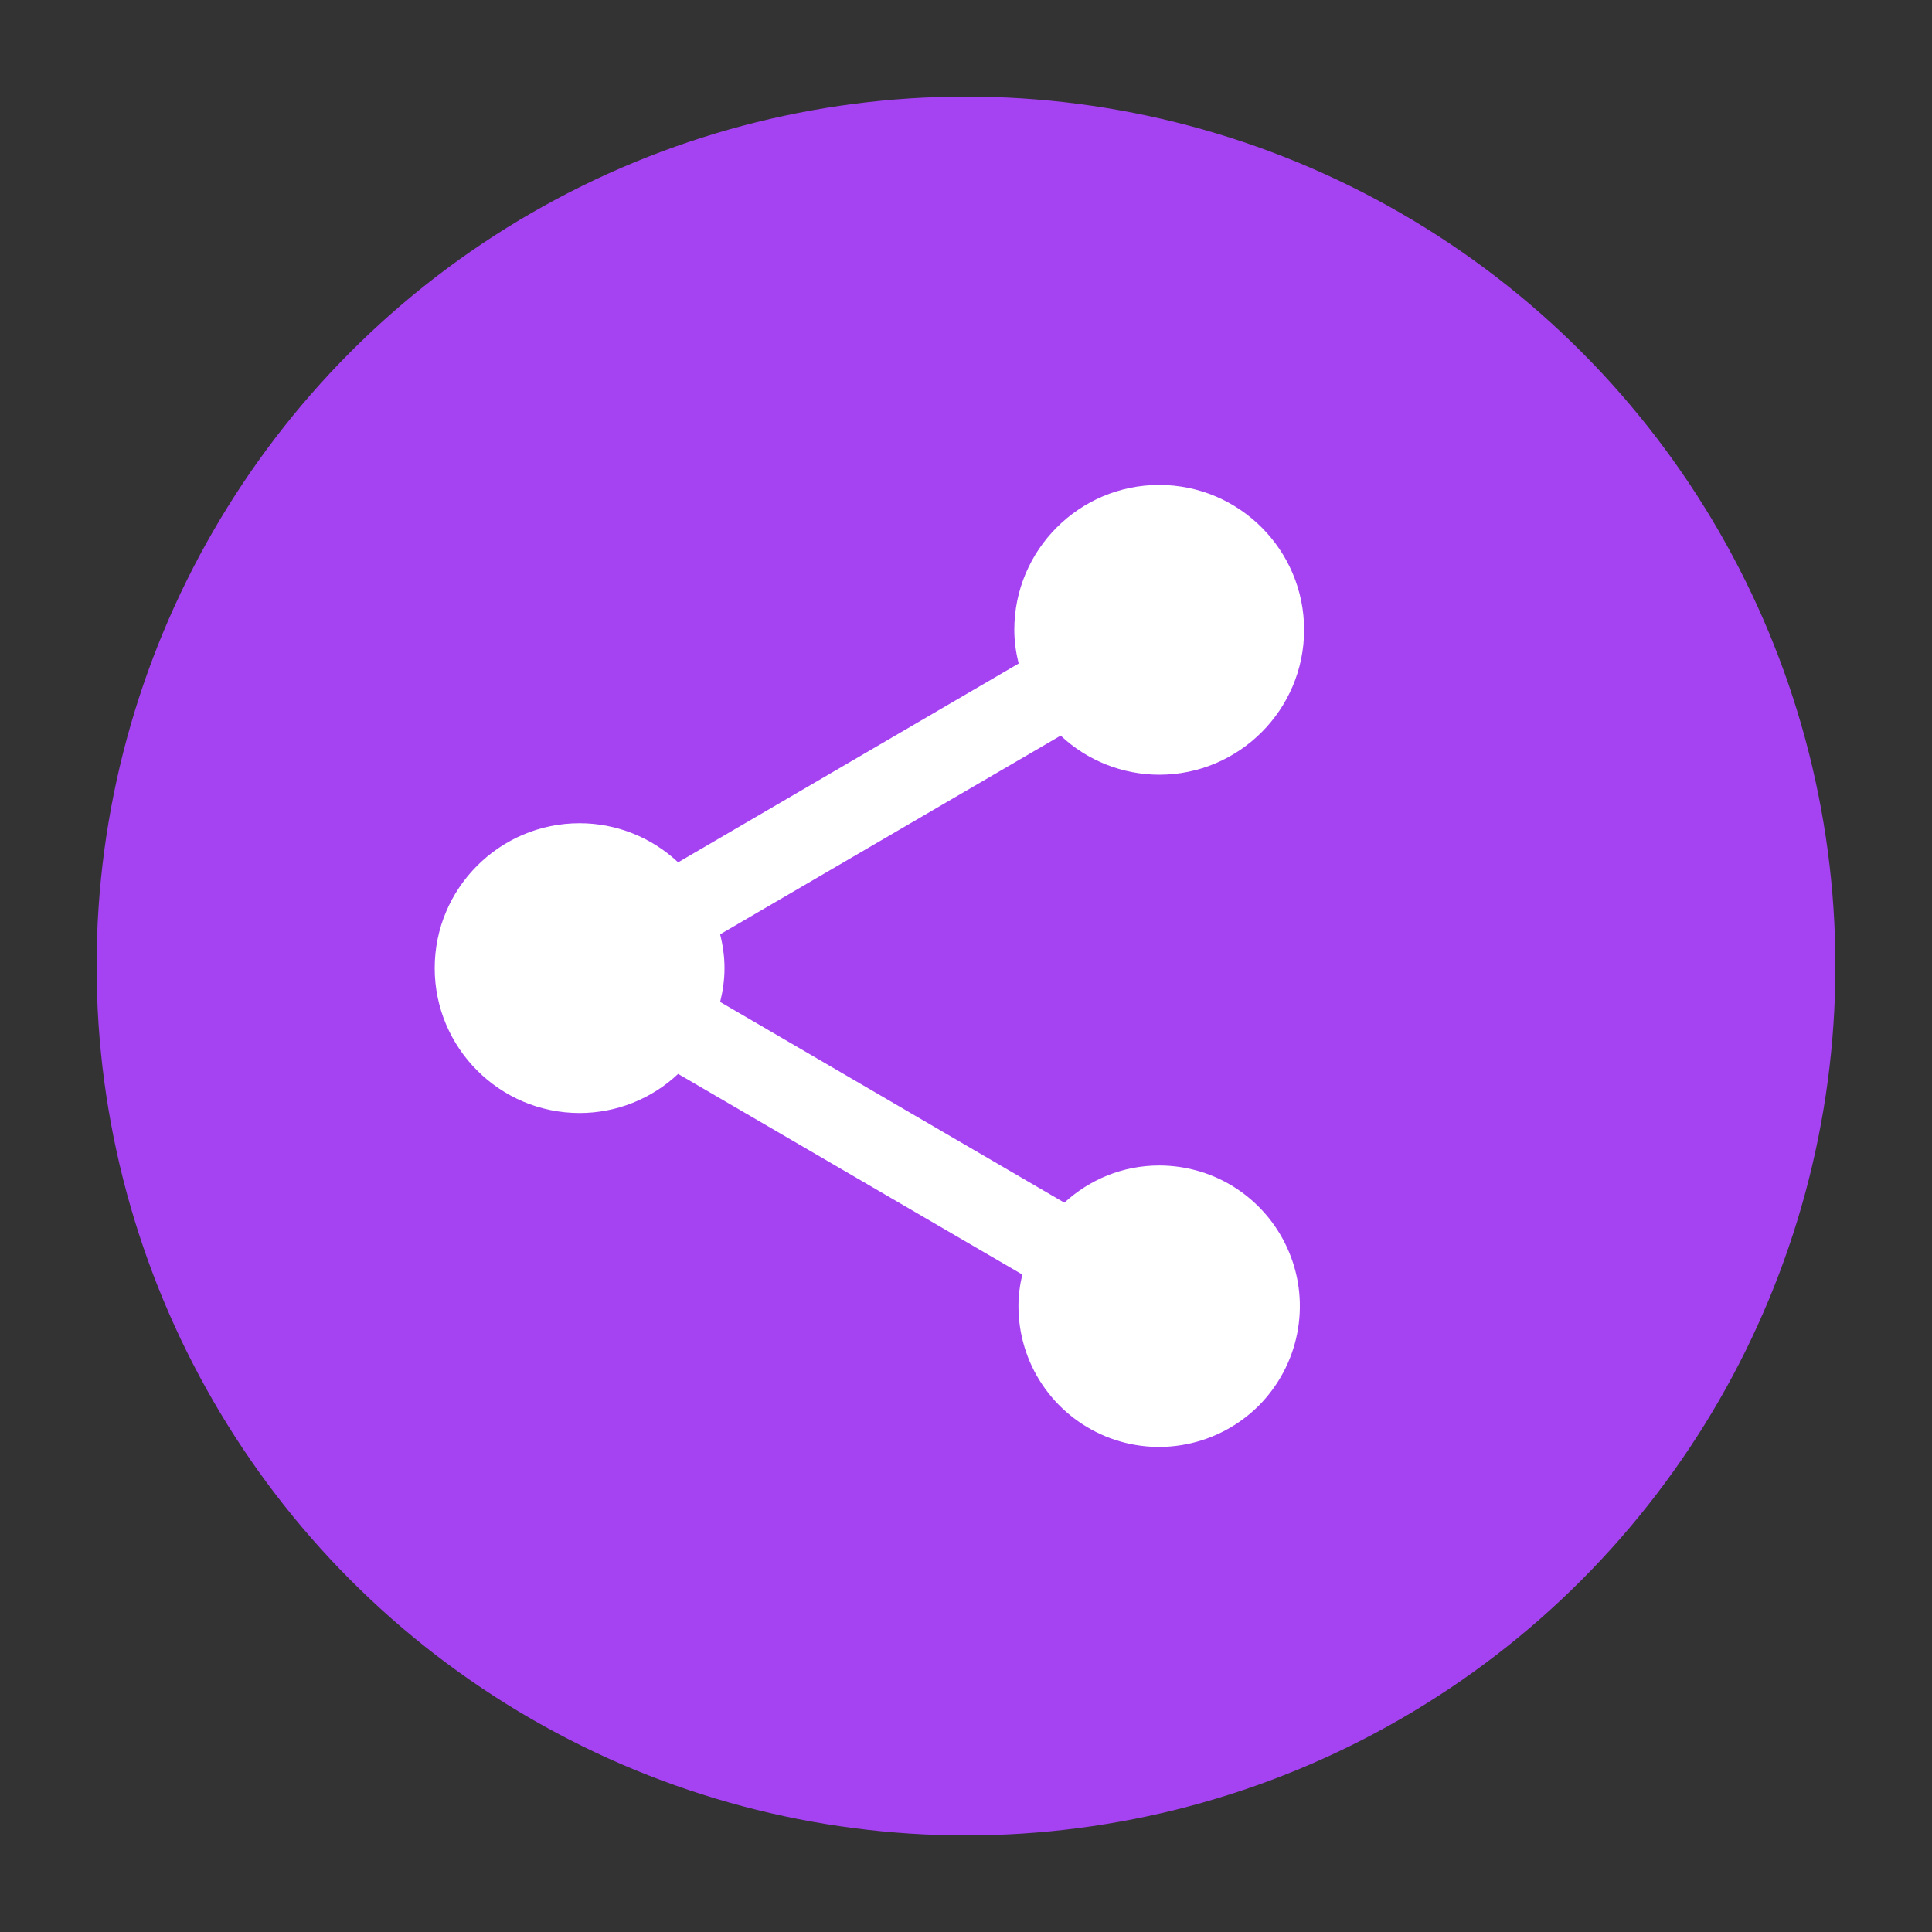 <svg width="20" height="20" viewBox="0 0 20 20" fill="none" xmlns="http://www.w3.org/2000/svg">
<rect x="0" y="0" width="20" height="20" fill="#333333" stroke="none"/>
<circle cx="10" cy="10" r="9" fill="#A542F2"/>
<path d="M12 12.065C11.62 12.065 11.278 12.212 11.018 12.45L7.455 10.372C7.483 10.259 7.5 10.142 7.5 10.022C7.5 9.902 7.483 9.785 7.455 9.672L10.98 7.615C11.256 7.875 11.621 8.019 12 8.02C12.827 8.02 13.5 7.347 13.5 6.52C13.5 5.692 12.827 5.02 12 5.02C11.173 5.02 10.5 5.692 10.5 6.52C10.5 6.64 10.517 6.757 10.545 6.869L7.02 8.927C6.744 8.667 6.379 8.522 6 8.522C5.173 8.522 4.5 9.194 4.5 10.022C4.5 10.849 5.173 11.522 6 11.522C6.379 11.522 6.744 11.377 7.02 11.117L10.583 13.194C10.557 13.302 10.543 13.412 10.543 13.522C10.543 13.81 10.628 14.092 10.788 14.331C10.948 14.571 11.176 14.757 11.442 14.868C11.708 14.978 12.001 15.007 12.284 14.95C12.566 14.894 12.826 14.755 13.03 14.552C13.233 14.348 13.372 14.088 13.428 13.806C13.484 13.523 13.456 13.23 13.345 12.964C13.235 12.698 13.049 12.471 12.809 12.31C12.57 12.15 12.288 12.065 12 12.065Z" fill="white"/>
</svg>
